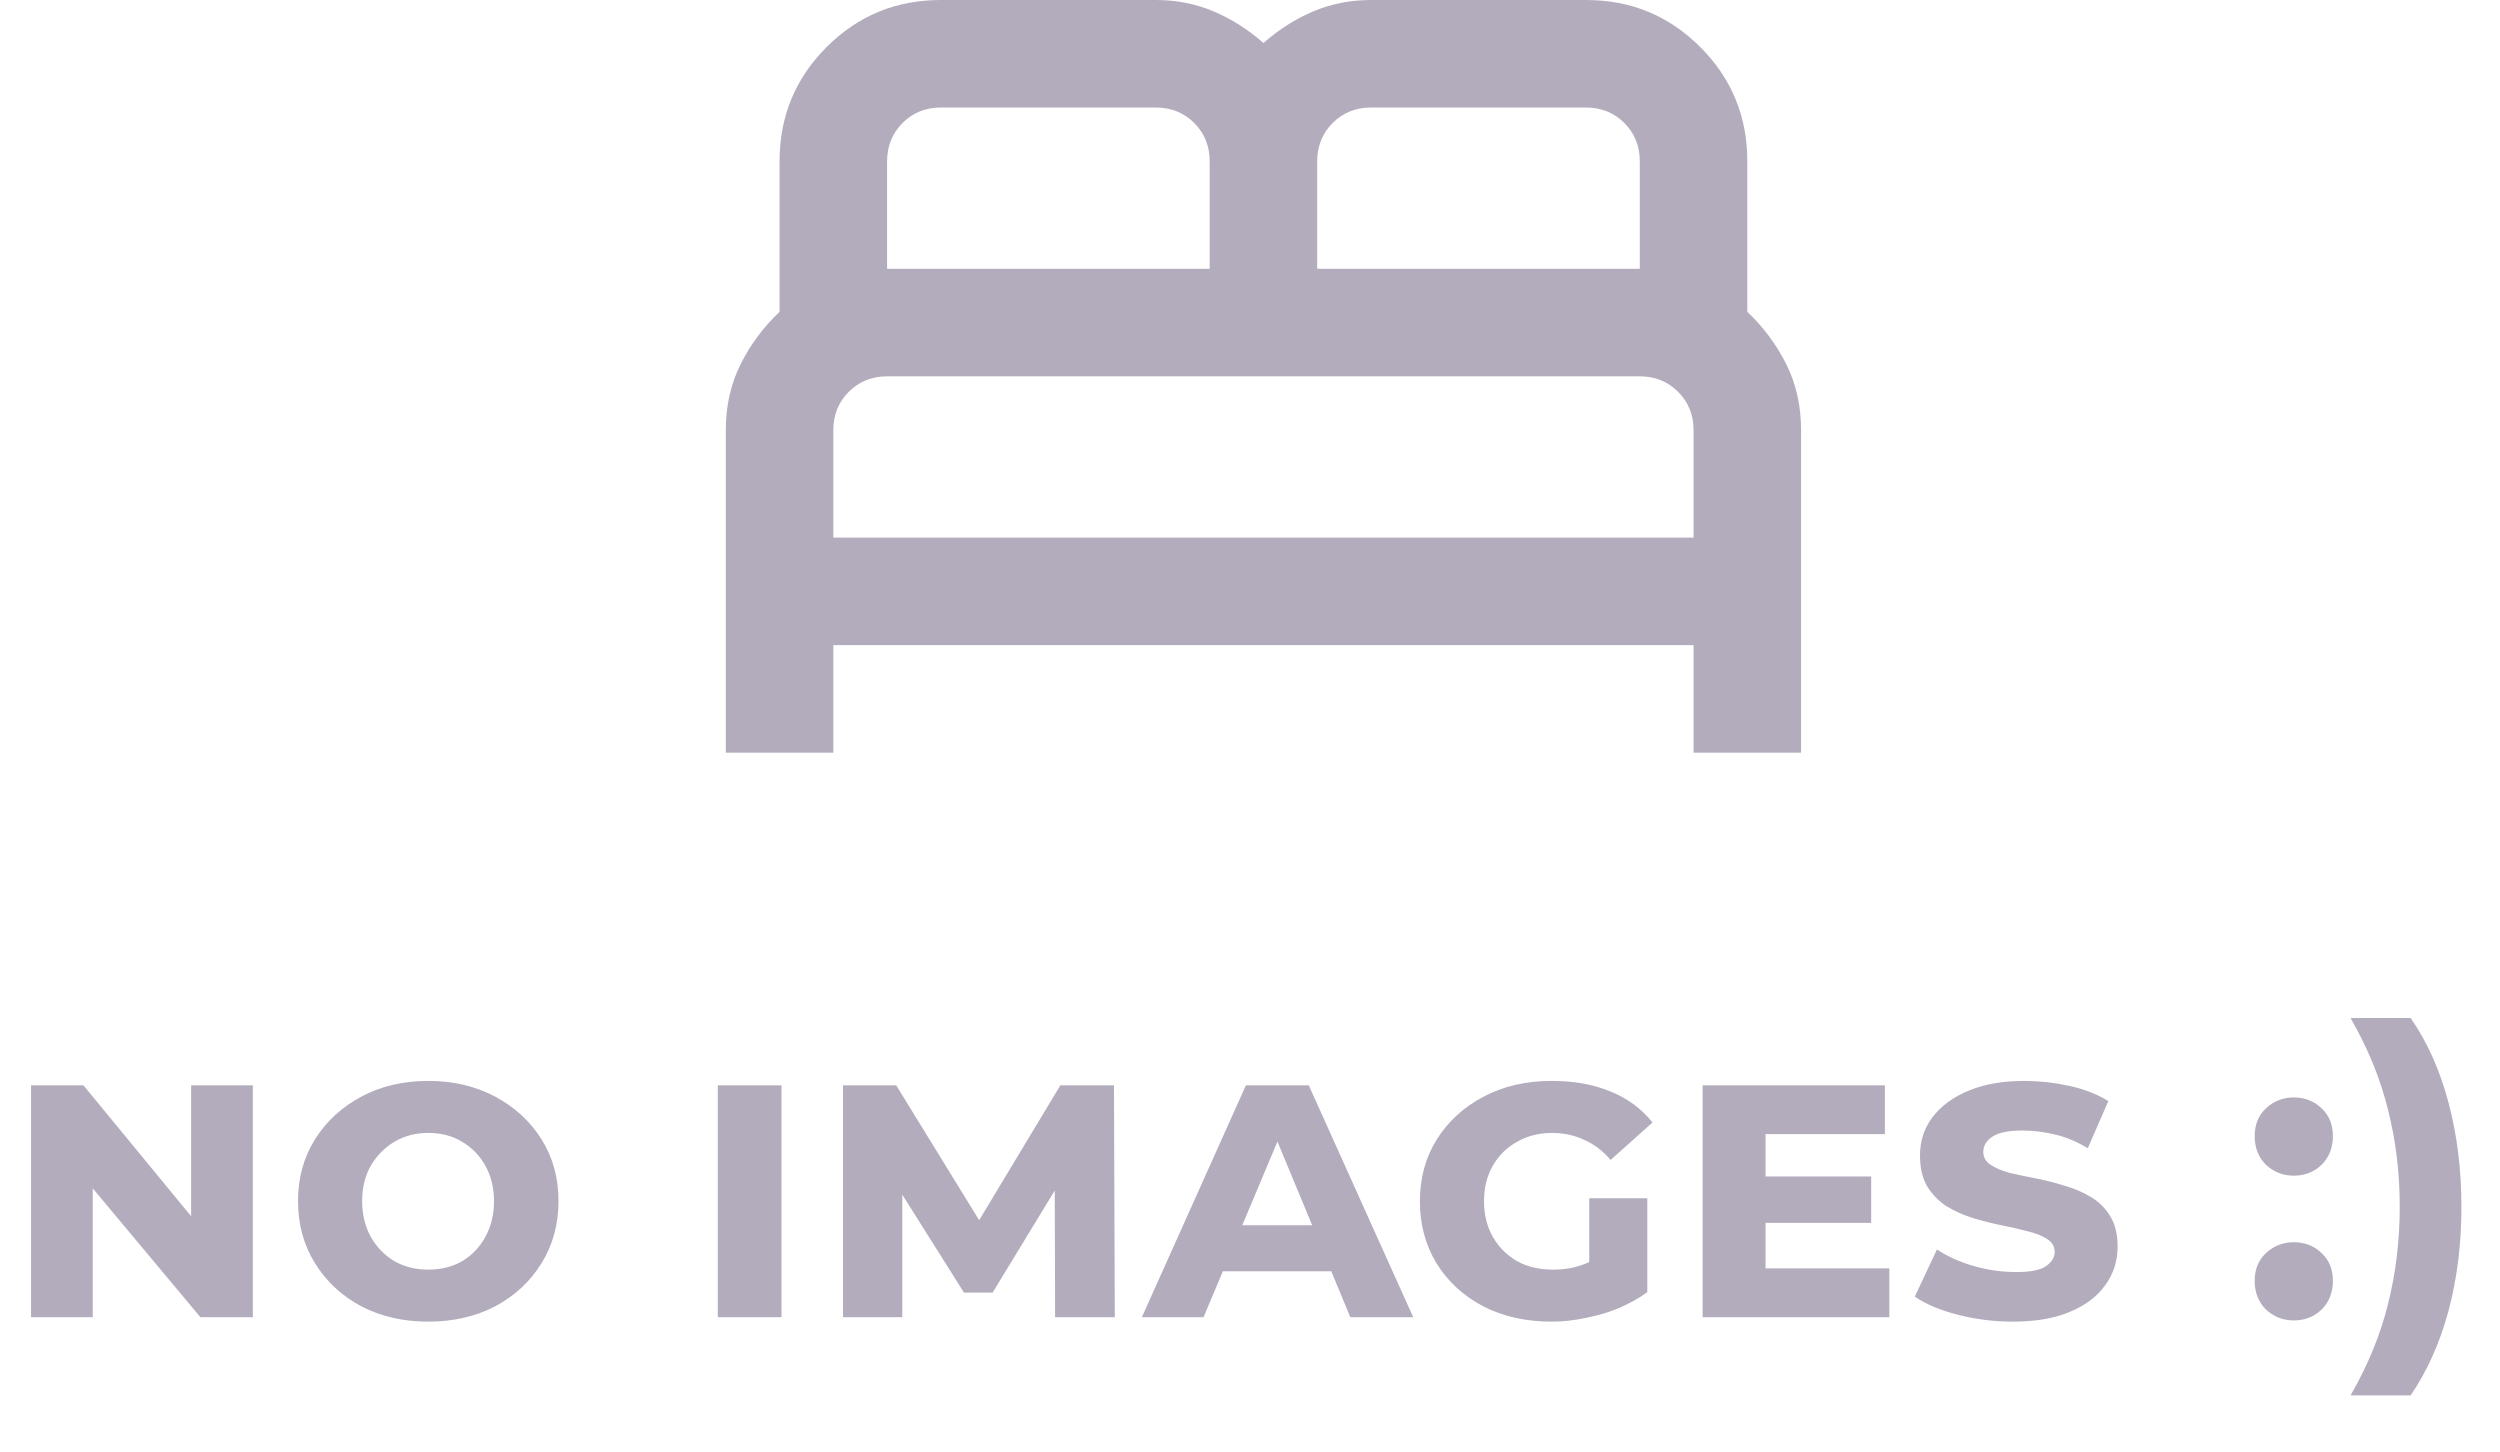 <svg width="93" height="54" viewBox="0 0 93 54" fill="none" xmlns="http://www.w3.org/2000/svg">
<path d="M1.155 49V40.375H3.105L7.905 46.21H7.11V40.375H9.405V49H7.455L2.58 43.165H3.45V49H1.155ZM15.931 49.165C15.002 49.165 14.171 48.975 13.441 48.595C12.711 48.205 12.136 47.67 11.716 46.99C11.296 46.31 11.086 45.54 11.086 44.68C11.086 43.82 11.296 43.055 11.716 42.385C12.136 41.715 12.711 41.185 13.441 40.795C14.171 40.405 15.002 40.21 15.931 40.21C16.861 40.21 17.692 40.405 18.422 40.795C19.151 41.185 19.727 41.715 20.146 42.385C20.567 43.055 20.776 43.82 20.776 44.68C20.776 45.54 20.567 46.31 20.146 46.99C19.727 47.67 19.151 48.205 18.422 48.595C17.692 48.975 16.861 49.165 15.931 49.165ZM15.931 47.23C16.412 47.23 16.831 47.125 17.192 46.915C17.561 46.695 17.852 46.39 18.061 46C18.271 45.61 18.377 45.175 18.377 44.695C18.377 44.195 18.271 43.755 18.061 43.375C17.852 42.995 17.561 42.695 17.192 42.475C16.831 42.255 16.412 42.145 15.931 42.145C15.461 42.145 15.041 42.255 14.671 42.475C14.302 42.695 14.007 42.995 13.787 43.375C13.576 43.755 13.472 44.19 13.472 44.68C13.472 45.17 13.576 45.61 13.787 46C14.007 46.39 14.302 46.695 14.671 46.915C15.041 47.125 15.461 47.23 15.931 47.23ZM26.702 49V40.375H29.072V49H26.702ZM31.36 49V40.375H33.34L36.91 46.18H35.95L39.445 40.375H41.44L41.47 49H39.25L39.235 43.75H39.565L36.925 48.085H35.86L33.13 43.75H33.565V49H31.36ZM42.477 49L46.347 40.375H48.687L52.572 49H50.232L47.127 41.515H47.922L44.772 49H42.477ZM44.592 47.29L45.207 45.58H49.467L50.082 47.29H44.592ZM57.725 49.165C56.765 49.165 55.915 48.975 55.175 48.595C54.435 48.205 53.855 47.67 53.435 46.99C53.025 46.31 52.82 45.545 52.82 44.695C52.82 43.825 53.03 43.055 53.45 42.385C53.87 41.715 54.45 41.185 55.19 40.795C55.93 40.405 56.77 40.21 57.71 40.21C58.55 40.21 59.28 40.34 59.9 40.6C60.53 40.85 61.055 41.235 61.475 41.755L59.915 43.15C59.625 42.81 59.295 42.56 58.925 42.4C58.565 42.23 58.17 42.145 57.74 42.145C57.25 42.145 56.815 42.255 56.435 42.475C56.055 42.685 55.755 42.98 55.535 43.36C55.315 43.74 55.205 44.185 55.205 44.695C55.205 45.185 55.315 45.625 55.535 46.015C55.755 46.395 56.055 46.695 56.435 46.915C56.815 47.125 57.26 47.23 57.77 47.23C58.19 47.23 58.57 47.165 58.91 47.035C59.26 46.905 59.605 46.71 59.945 46.45L61.28 48.07C60.96 48.3 60.6 48.5 60.2 48.67C59.81 48.83 59.4 48.95 58.97 49.03C58.55 49.12 58.135 49.165 57.725 49.165ZM59.12 48.1V44.575H61.28V48.07L59.12 48.1ZM63.338 49V40.375H70.118V42.19H65.678V47.185H70.283V49H63.338ZM65.438 45.49V43.765H69.608V45.49H65.438ZM74.874 49.165C74.184 49.165 73.504 49.08 72.835 48.91C72.174 48.74 71.639 48.515 71.23 48.235L72.055 46.48C72.445 46.74 72.9 46.945 73.419 47.095C73.939 47.245 74.469 47.32 75.01 47.32C75.54 47.32 75.909 47.245 76.12 47.095C76.329 46.945 76.434 46.77 76.434 46.57C76.434 46.37 76.34 46.21 76.15 46.09C75.969 45.97 75.73 45.875 75.43 45.805C75.139 45.725 74.814 45.65 74.454 45.58C74.105 45.51 73.749 45.42 73.389 45.31C73.04 45.2 72.715 45.055 72.415 44.875C72.124 44.685 71.885 44.44 71.695 44.14C71.514 43.83 71.424 43.445 71.424 42.985C71.424 42.445 71.579 41.97 71.889 41.56C72.21 41.14 72.659 40.81 73.24 40.57C73.82 40.33 74.51 40.21 75.309 40.21C75.85 40.21 76.4 40.27 76.96 40.39C77.519 40.51 78.01 40.7 78.43 40.96L77.665 42.715C77.275 42.475 76.87 42.305 76.45 42.205C76.04 42.105 75.629 42.055 75.219 42.055C74.719 42.055 74.355 42.13 74.124 42.28C73.894 42.43 73.779 42.62 73.779 42.85C73.779 43.05 73.87 43.21 74.049 43.33C74.23 43.45 74.465 43.55 74.754 43.63C75.055 43.7 75.385 43.77 75.745 43.84C76.105 43.91 76.46 44 76.809 44.11C77.159 44.21 77.484 44.35 77.784 44.53C78.085 44.71 78.325 44.95 78.504 45.25C78.684 45.54 78.775 45.915 78.775 46.375C78.775 46.915 78.62 47.395 78.309 47.815C78.01 48.235 77.57 48.565 76.99 48.805C76.419 49.045 75.715 49.165 74.874 49.165ZM85.329 43.735C84.929 43.735 84.584 43.6 84.294 43.33C84.014 43.05 83.874 42.695 83.874 42.265C83.874 41.835 84.014 41.49 84.294 41.23C84.584 40.96 84.929 40.825 85.329 40.825C85.739 40.825 86.084 40.96 86.364 41.23C86.644 41.49 86.784 41.835 86.784 42.265C86.784 42.695 86.644 43.05 86.364 43.33C86.084 43.6 85.739 43.735 85.329 43.735ZM85.329 49.12C84.929 49.12 84.584 48.985 84.294 48.715C84.014 48.435 83.874 48.08 83.874 47.65C83.874 47.22 84.014 46.875 84.294 46.615C84.584 46.345 84.929 46.21 85.329 46.21C85.739 46.21 86.084 46.345 86.364 46.615C86.644 46.875 86.784 47.22 86.784 47.65C86.784 48.08 86.644 48.435 86.364 48.715C86.084 48.985 85.739 49.12 85.329 49.12ZM87.44 51.91C88.09 50.78 88.555 49.645 88.835 48.505C89.125 47.355 89.27 46.15 89.27 44.89C89.27 43.63 89.125 42.43 88.835 41.29C88.555 40.14 88.09 39 87.44 37.87H89.675C90.295 38.76 90.765 39.81 91.085 41.02C91.405 42.22 91.565 43.51 91.565 44.89C91.565 46.27 91.405 47.56 91.085 48.76C90.765 49.95 90.295 51 89.675 51.91H87.44Z" fill="#B3ACBD"/>
<path d="M27 28V16C27 15.1 27.183 14.283 27.55 13.55C27.917 12.817 28.4 12.167 29 11.6V6C29 4.333 29.583 2.917 30.75 1.75C31.917 0.583 33.333 0 35 0H43C43.767 0 44.483 0.142 45.15 0.425C45.817 0.708 46.433 1.1 47 1.6C47.567 1.1 48.183 0.708 48.85 0.425C49.517 0.142 50.233 0 51 0H59C60.667 0 62.083 0.583 63.25 1.75C64.417 2.917 65 4.333 65 6V11.6C65.6 12.167 66.083 12.817 66.45 13.55C66.817 14.283 67 15.1 67 16V28H63V24H31V28H27ZM49 10H61V6C61 5.433 60.808 4.958 60.425 4.575C60.042 4.192 59.567 4 59 4H51C50.433 4 49.958 4.192 49.575 4.575C49.192 4.958 49 5.433 49 6V10ZM33 10H45V6C45 5.433 44.808 4.958 44.425 4.575C44.042 4.192 43.567 4 43 4H35C34.433 4 33.958 4.192 33.575 4.575C33.192 4.958 33 5.433 33 6V10ZM31 20H63V16C63 15.433 62.808 14.958 62.425 14.575C62.042 14.192 61.567 14 61 14H33C32.433 14 31.958 14.192 31.575 14.575C31.192 14.958 31 15.433 31 16V20Z" fill="#B3ACBD"/>
</svg>
